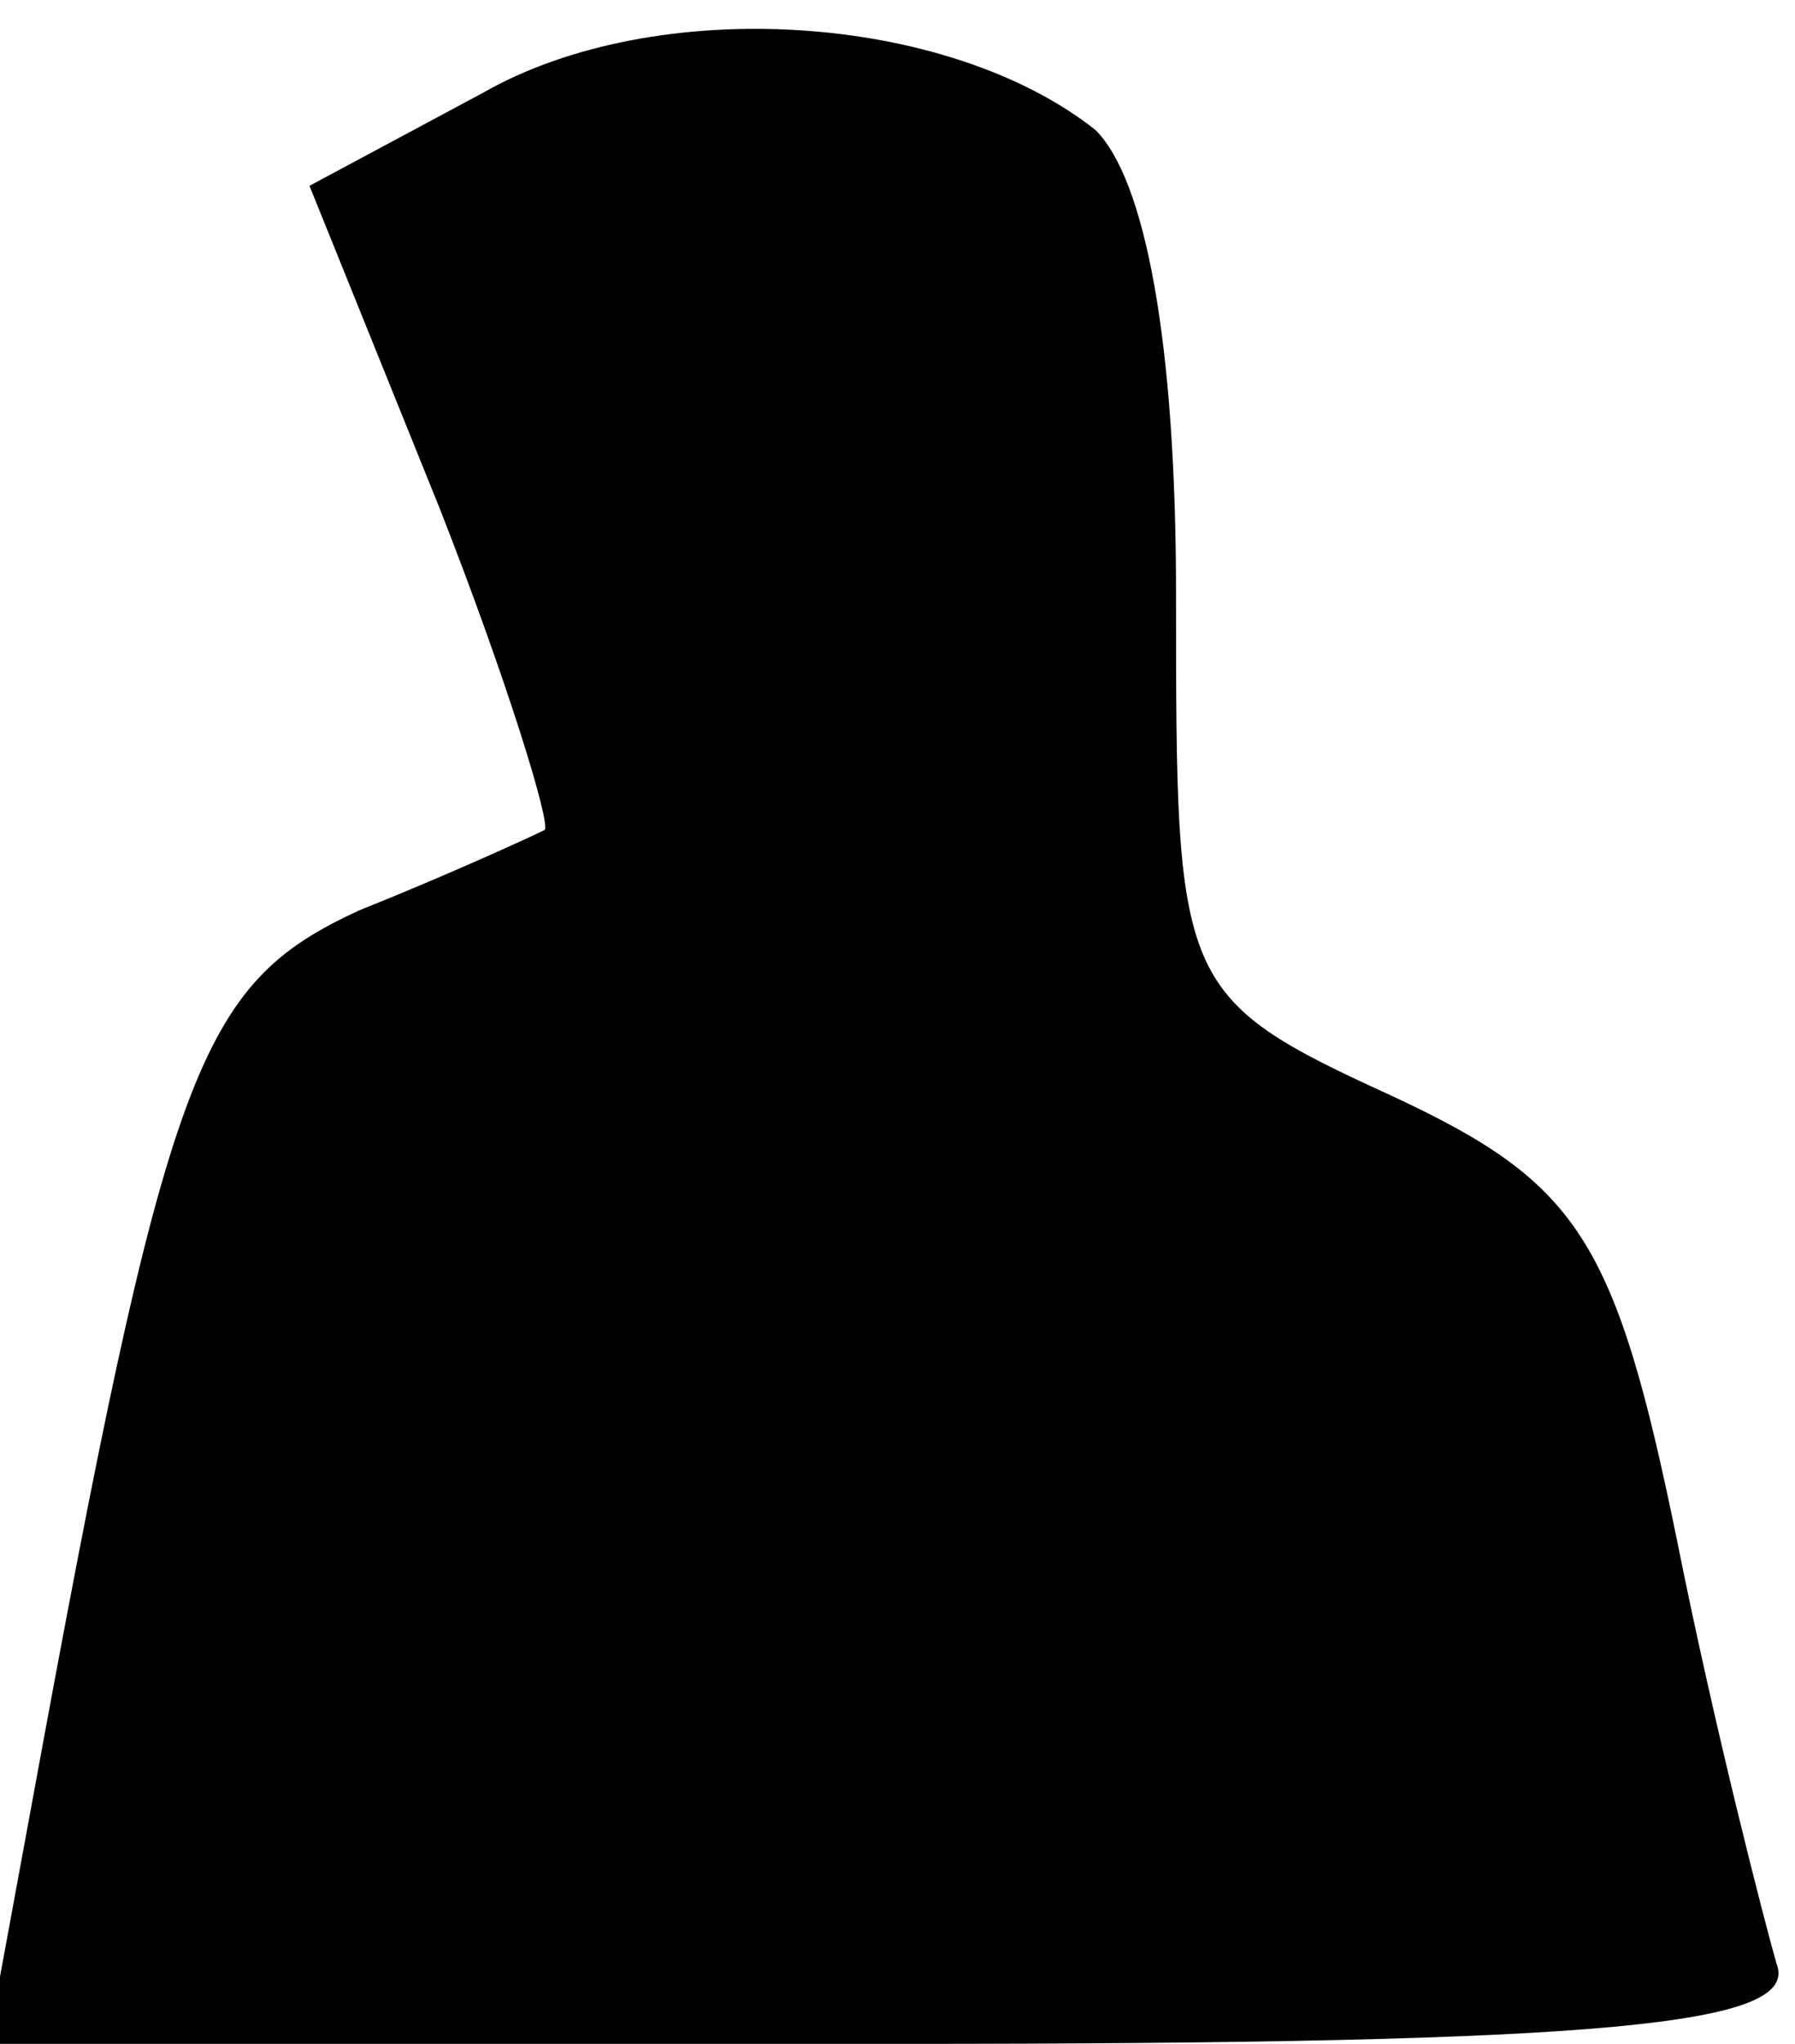 <?xml version="1.0" standalone="no"?>
<!DOCTYPE svg PUBLIC "-//W3C//DTD SVG 20010904//EN"
 "http://www.w3.org/TR/2001/REC-SVG-20010904/DTD/svg10.dtd">
<svg version="1.0" xmlns="http://www.w3.org/2000/svg"
 width="29pt" height="33pt" viewBox="0 0 29 33"
 preserveAspectRatio="xMidYMid meet">
<g transform="translate(0,33) scale(0.1,-0.1)"
fill="#000000" stroke="none">
<path fill="#000000" stroke="none" d="M78 315 l-28 -15 21 -52 c11 -28 18
-51 17 -52 -2 -1 -15 -7 -30 -13 -26 -12 -31 -25 -53 -145 l-7 -38 147 0 c115
0 146 3 142 13 -2 7 -10 38 -16 68 -10 49 -16 58 -46 72 -35 16 -35 18 -35 81
0 41 -5 67 -13 75 -24 19 -71 22 -99 6z"/>
</g>
</svg>
